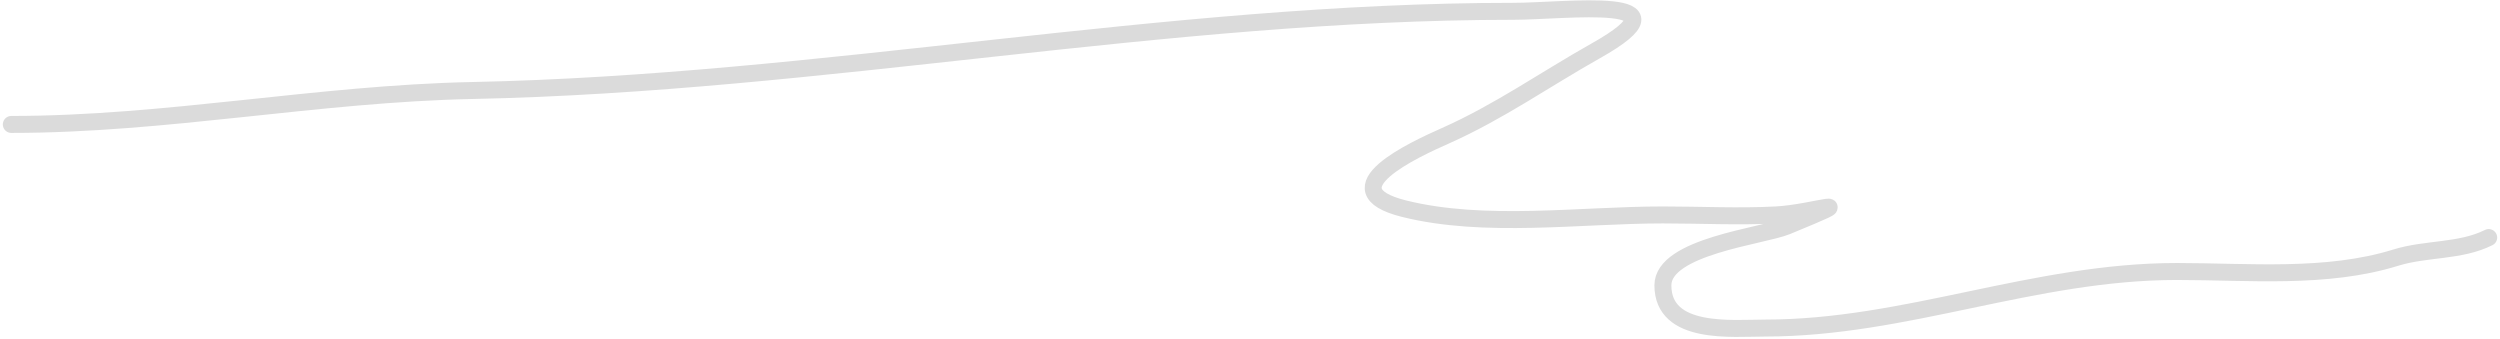 <svg width="442" height="60" viewBox="0 0 442 60" fill="none" xmlns="http://www.w3.org/2000/svg">
<path d="M2 22C29.483 22 56.07 16.561 83.556 16C145.2 14.742 206.015 2 267.556 2C276.704 2 300.023 -1.075 282.111 9C273.15 14.041 265.016 19.796 255.556 24C250.128 26.412 234.628 33.49 248.222 36.889C262.469 40.45 279.393 38 294 38C300.633 38 307.376 38.349 314 38C320.918 37.636 330.21 34.103 315.889 40C311.641 41.749 294 43.561 294 50.444C294 59.338 306.335 58 312.111 58C336.947 58 359.567 48 384.889 48C397.533 48 411.317 49.354 423.556 45.556C428.984 43.871 434.95 44.525 440 42" stroke="#DBDBDB" stroke-width="3" stroke-linecap="round"/>
</svg>
